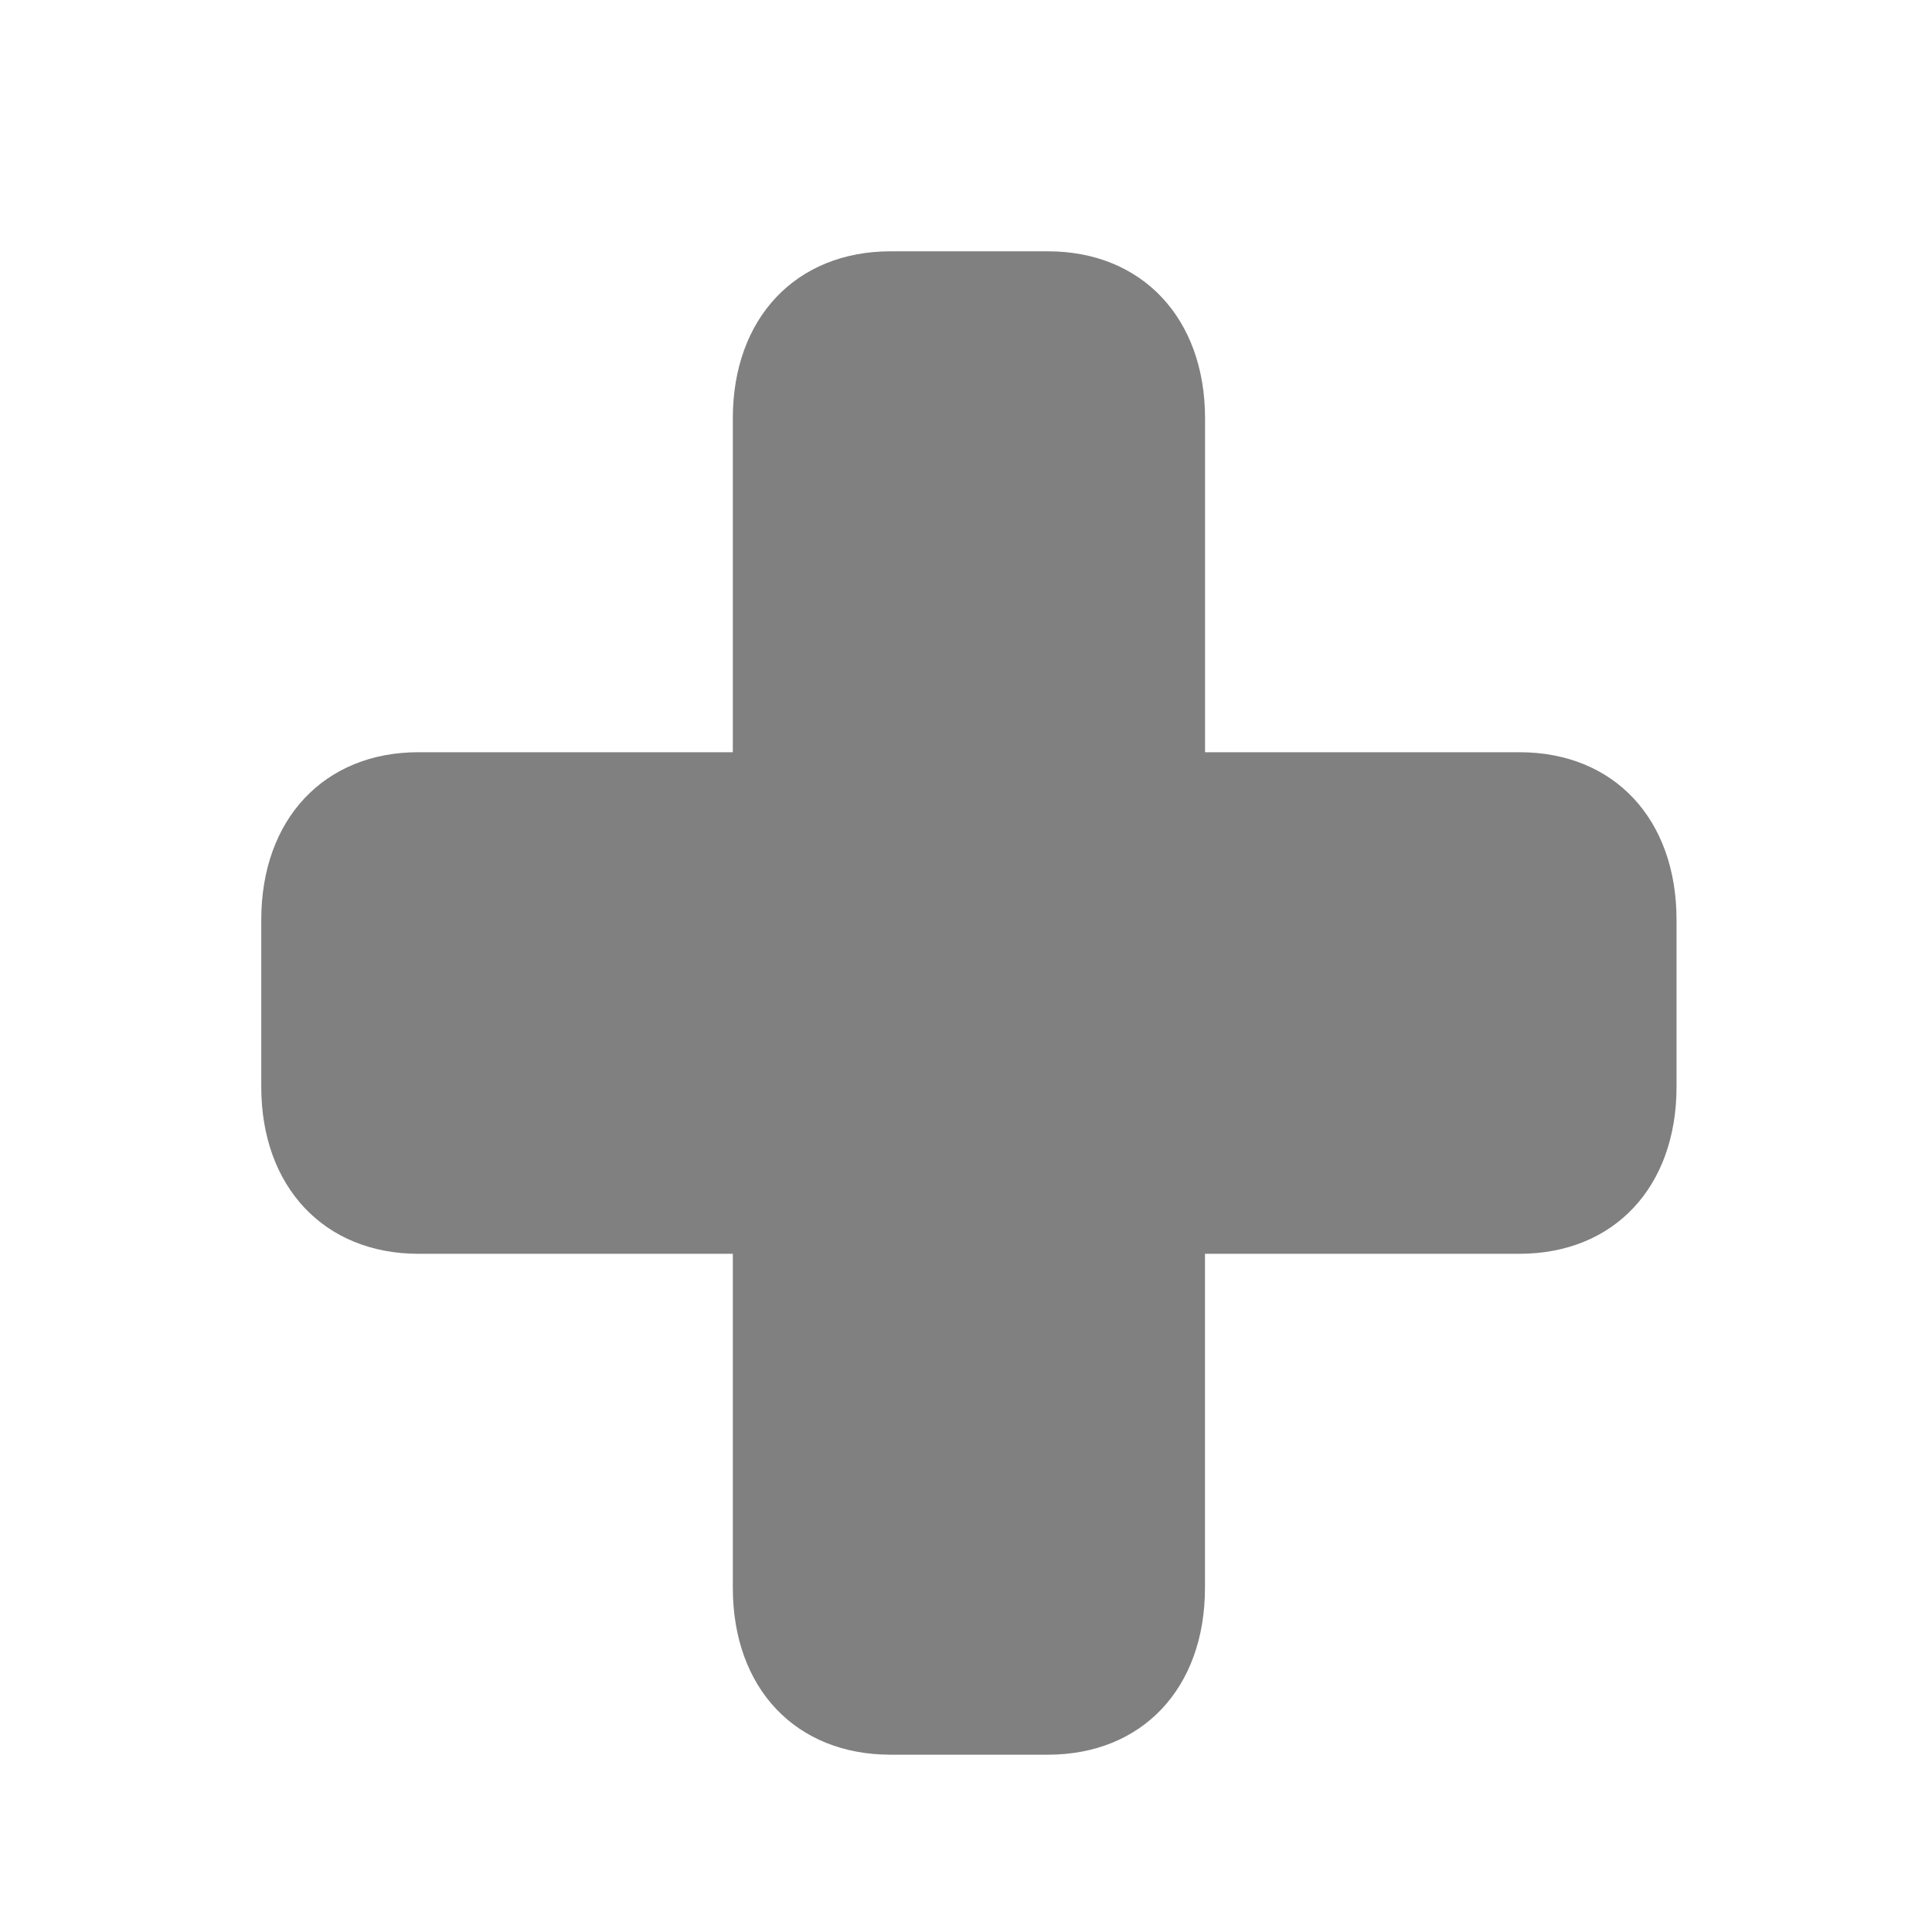 <?xml version="1.0" encoding="UTF-8" standalone="no"?>
<svg
   xmlns:dc="http://purl.org/dc/elements/1.1/"
   xmlns:cc="http://creativecommons.org/ns#"
   xmlns:rdf="http://www.w3.org/1999/02/22-rdf-syntax-ns#"
   xmlns:svg="http://www.w3.org/2000/svg"
   xmlns="http://www.w3.org/2000/svg"
   xmlns:sodipodi="http://sodipodi.sourceforge.net/DTD/sodipodi-0.dtd"
   xmlns:inkscape="http://www.inkscape.org/namespaces/inkscape"
   version="1.1"
   x="0px"
   y="0px"
   viewBox="0 0 26 26"
   style="enable-background:new 0 0 26 26;"
   xml:space="preserve"
   width="416px"
   height="416px"
   id="svg827"
   sodipodi:docname="icons8_plus_small.svg"
   inkscape:version="1.0.1 (0767f8302a, 2020-10-17)"><defs
     id="defs831" /><sodipodi:namedview
     pagecolor="#ffffff"
     bordercolor="#666666"
     borderopacity="1"
     objecttolerance="10"
     gridtolerance="10"
     guidetolerance="10"
     inkscape:pageopacity="0"
     inkscape:pageshadow="2"
     inkscape:window-width="1920"
     inkscape:window-height="1011"
     id="namedview829"
     showgrid="false"
     inkscape:zoom="0.53725962"
     inkscape:cx="238.86437"
     inkscape:cy="230.94351"
     inkscape:window-x="0"
     inkscape:window-y="0"
     inkscape:window-maximized="1"
     inkscape:current-layer="svg827"
     inkscape:document-rotation="0" /><path
     style="fill:#808080;fill-opacity:1;fill-rule:nonzero;stroke:none;stroke-width:2.215"
     d="m 11.986,3.382 c -1.276,0 -2.124,0.901 -2.124,2.247 V 10.123 H 5.631 c -1.268,0 -2.115,0.901 -2.115,2.256 v 2.247 c 0,1.346 0.848,2.247 2.115,2.247 h 4.231 v 4.494 c 0,1.355 0.848,2.247 2.124,2.247 h 2.115 c 1.268,0 2.115,-0.892 2.115,-2.247 v -4.494 h 4.231 c 1.276,0 2.115,-0.901 2.115,-2.247 v -2.247 c 0,-1.355 -0.839,-2.256 -2.115,-2.256 H 16.217 V 5.629 c 0,-1.346 -0.848,-2.247 -2.115,-2.247 z"
     id="path2"
     sodipodi:nodetypes="sscsssscsssscsssscsss" /></svg>
